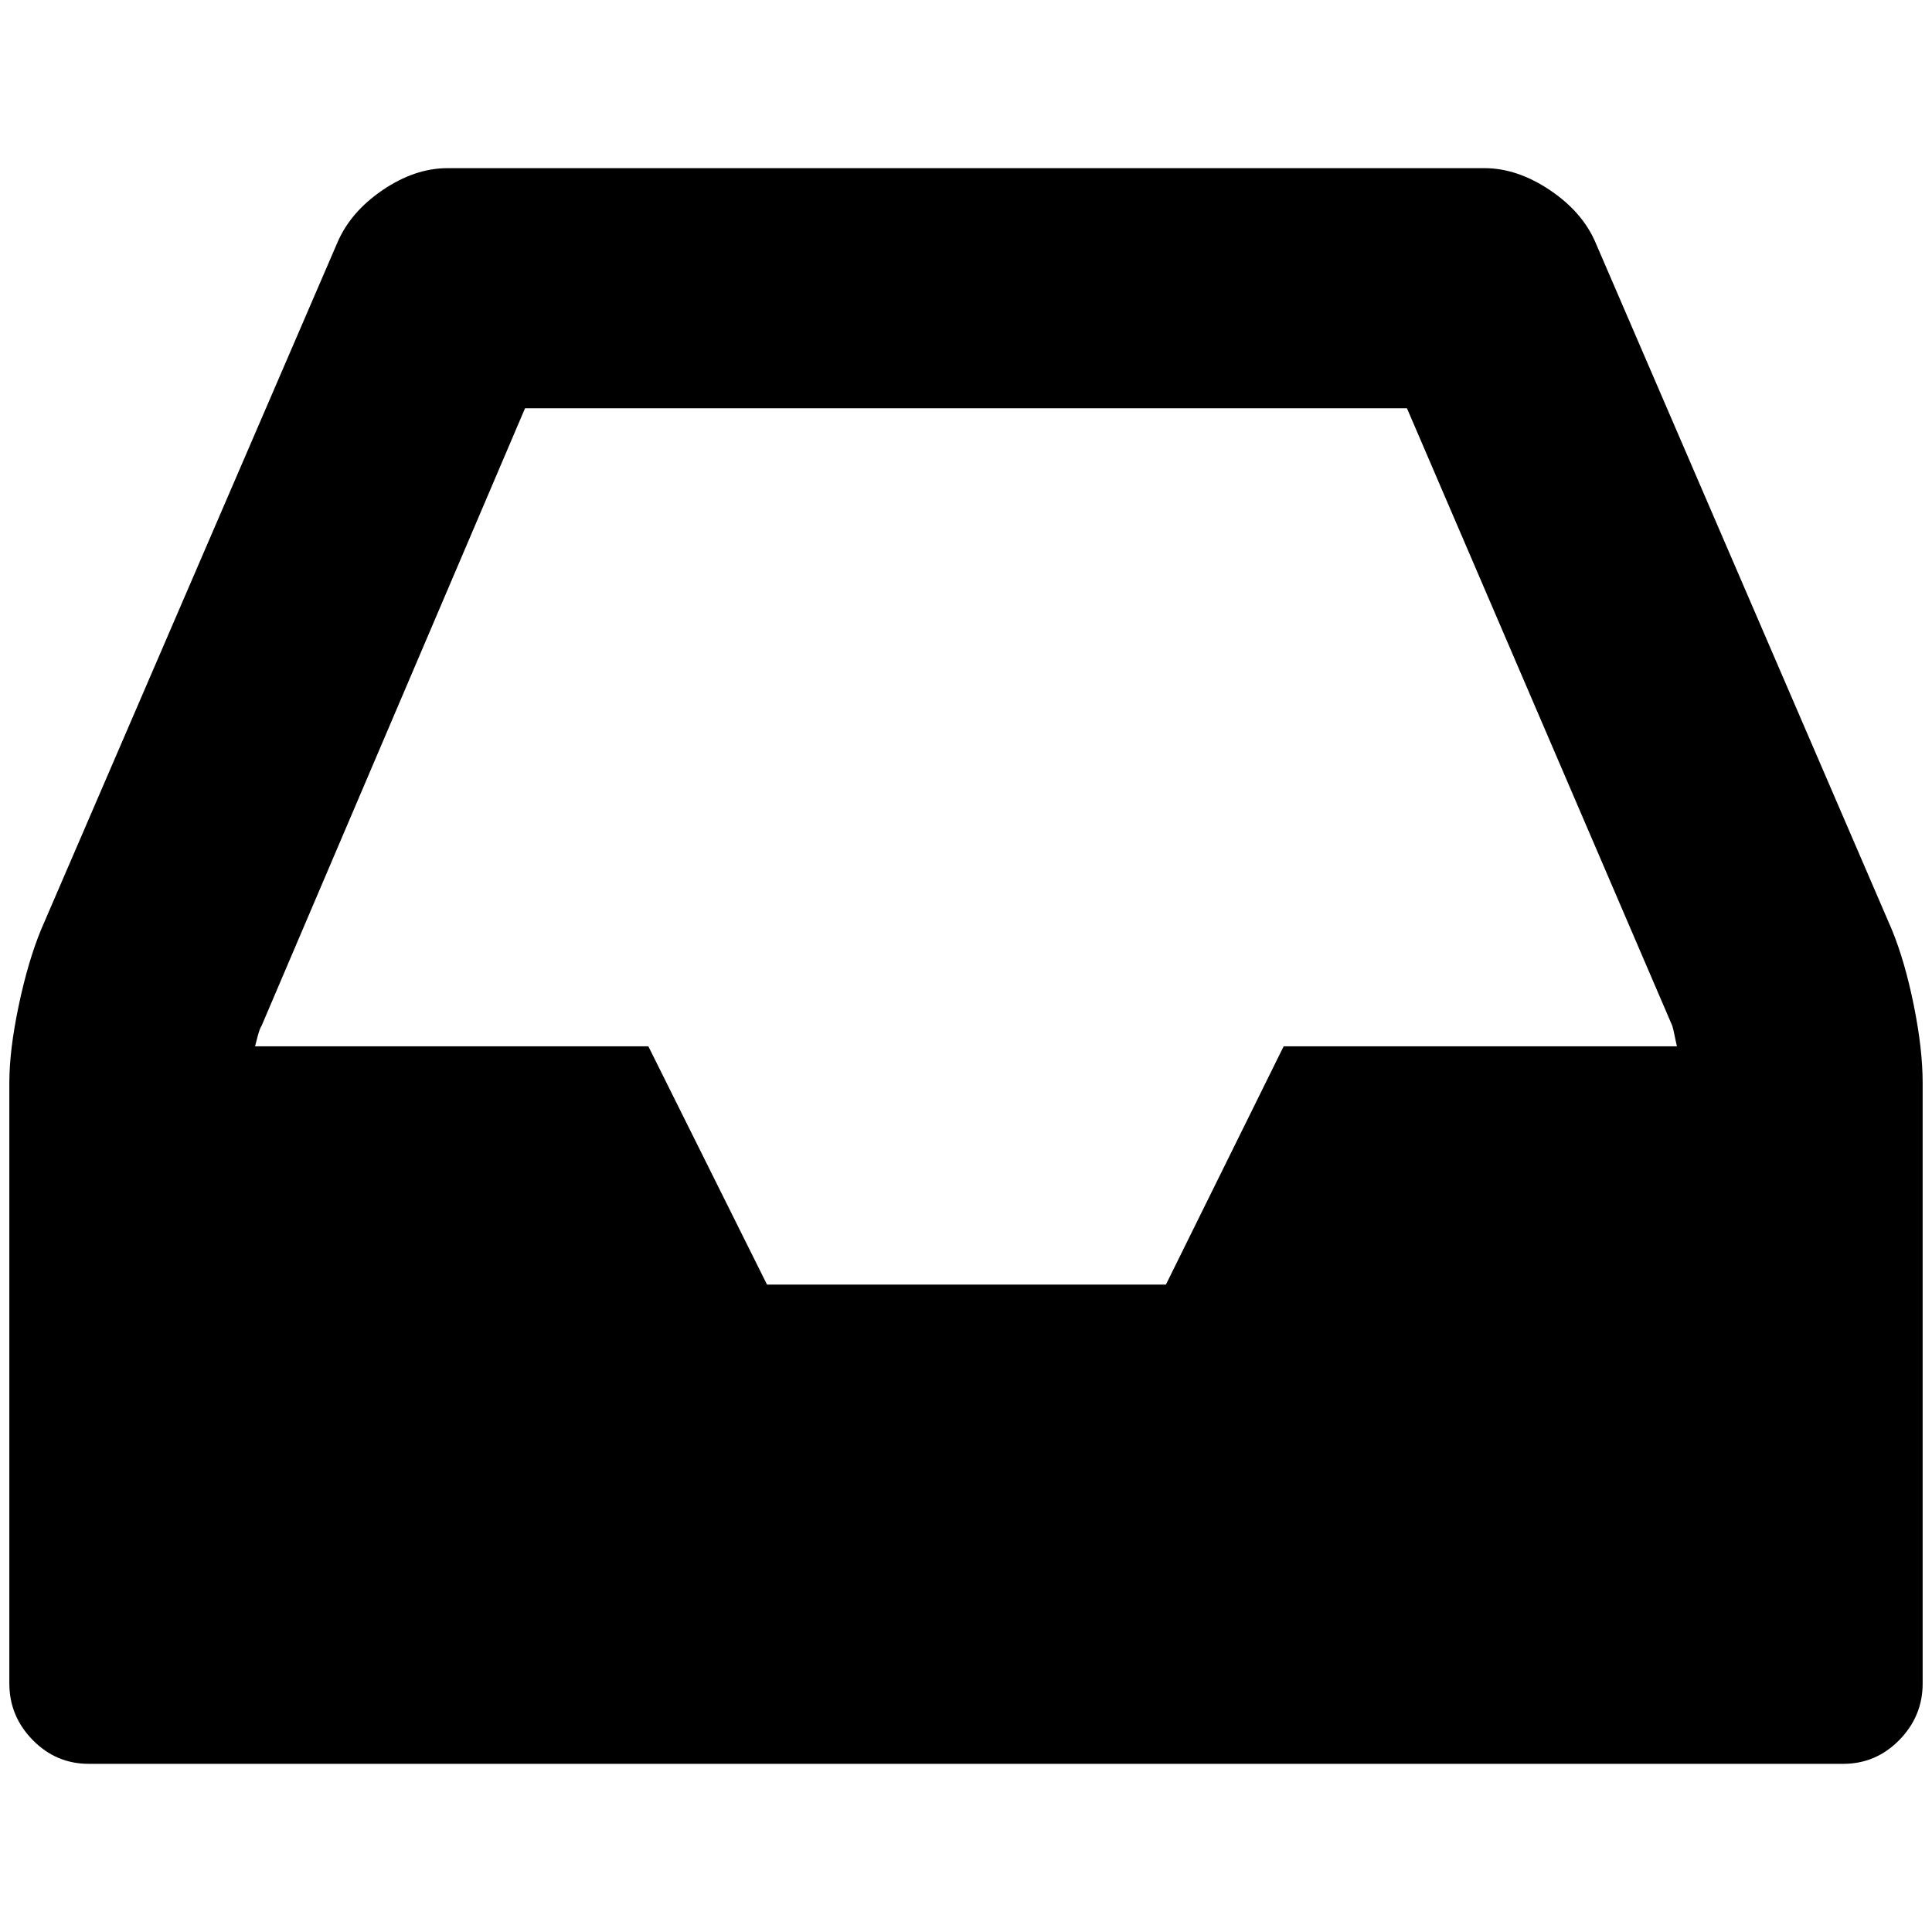 <?xml version="1.0" standalone="no"?>
<!DOCTYPE svg PUBLIC "-//W3C//DTD SVG 1.1//EN" "http://www.w3.org/Graphics/SVG/1.1/DTD/svg11.dtd" >
<svg xmlns="http://www.w3.org/2000/svg" xmlns:xlink="http://www.w3.org/1999/xlink" version="1.1" width="2048" height="2048" viewBox="-10 0 2068 2048">
   <path fill="currentColor"
d="M1364 1110h421q-1 -4 -2.5 -11.5t-2.5 -10.5l-284 -661h-944l-282 661q-2 3 -4 10.5t-3 11.5h421l127 255h427zM2048 1149v643q0 35 -25 60.5t-60 25.5h-1878q-35 0 -60 -25.5t-25 -60.5v-643q0 -35 10 -82.5t24 -81.5l317 -735q14 -33 48.5 -56.5t69.5 -23.5h1110
q35 0 70 23.5t49 56.5l317 735q14 34 23.5 81t9.5 83z" />
</svg>
